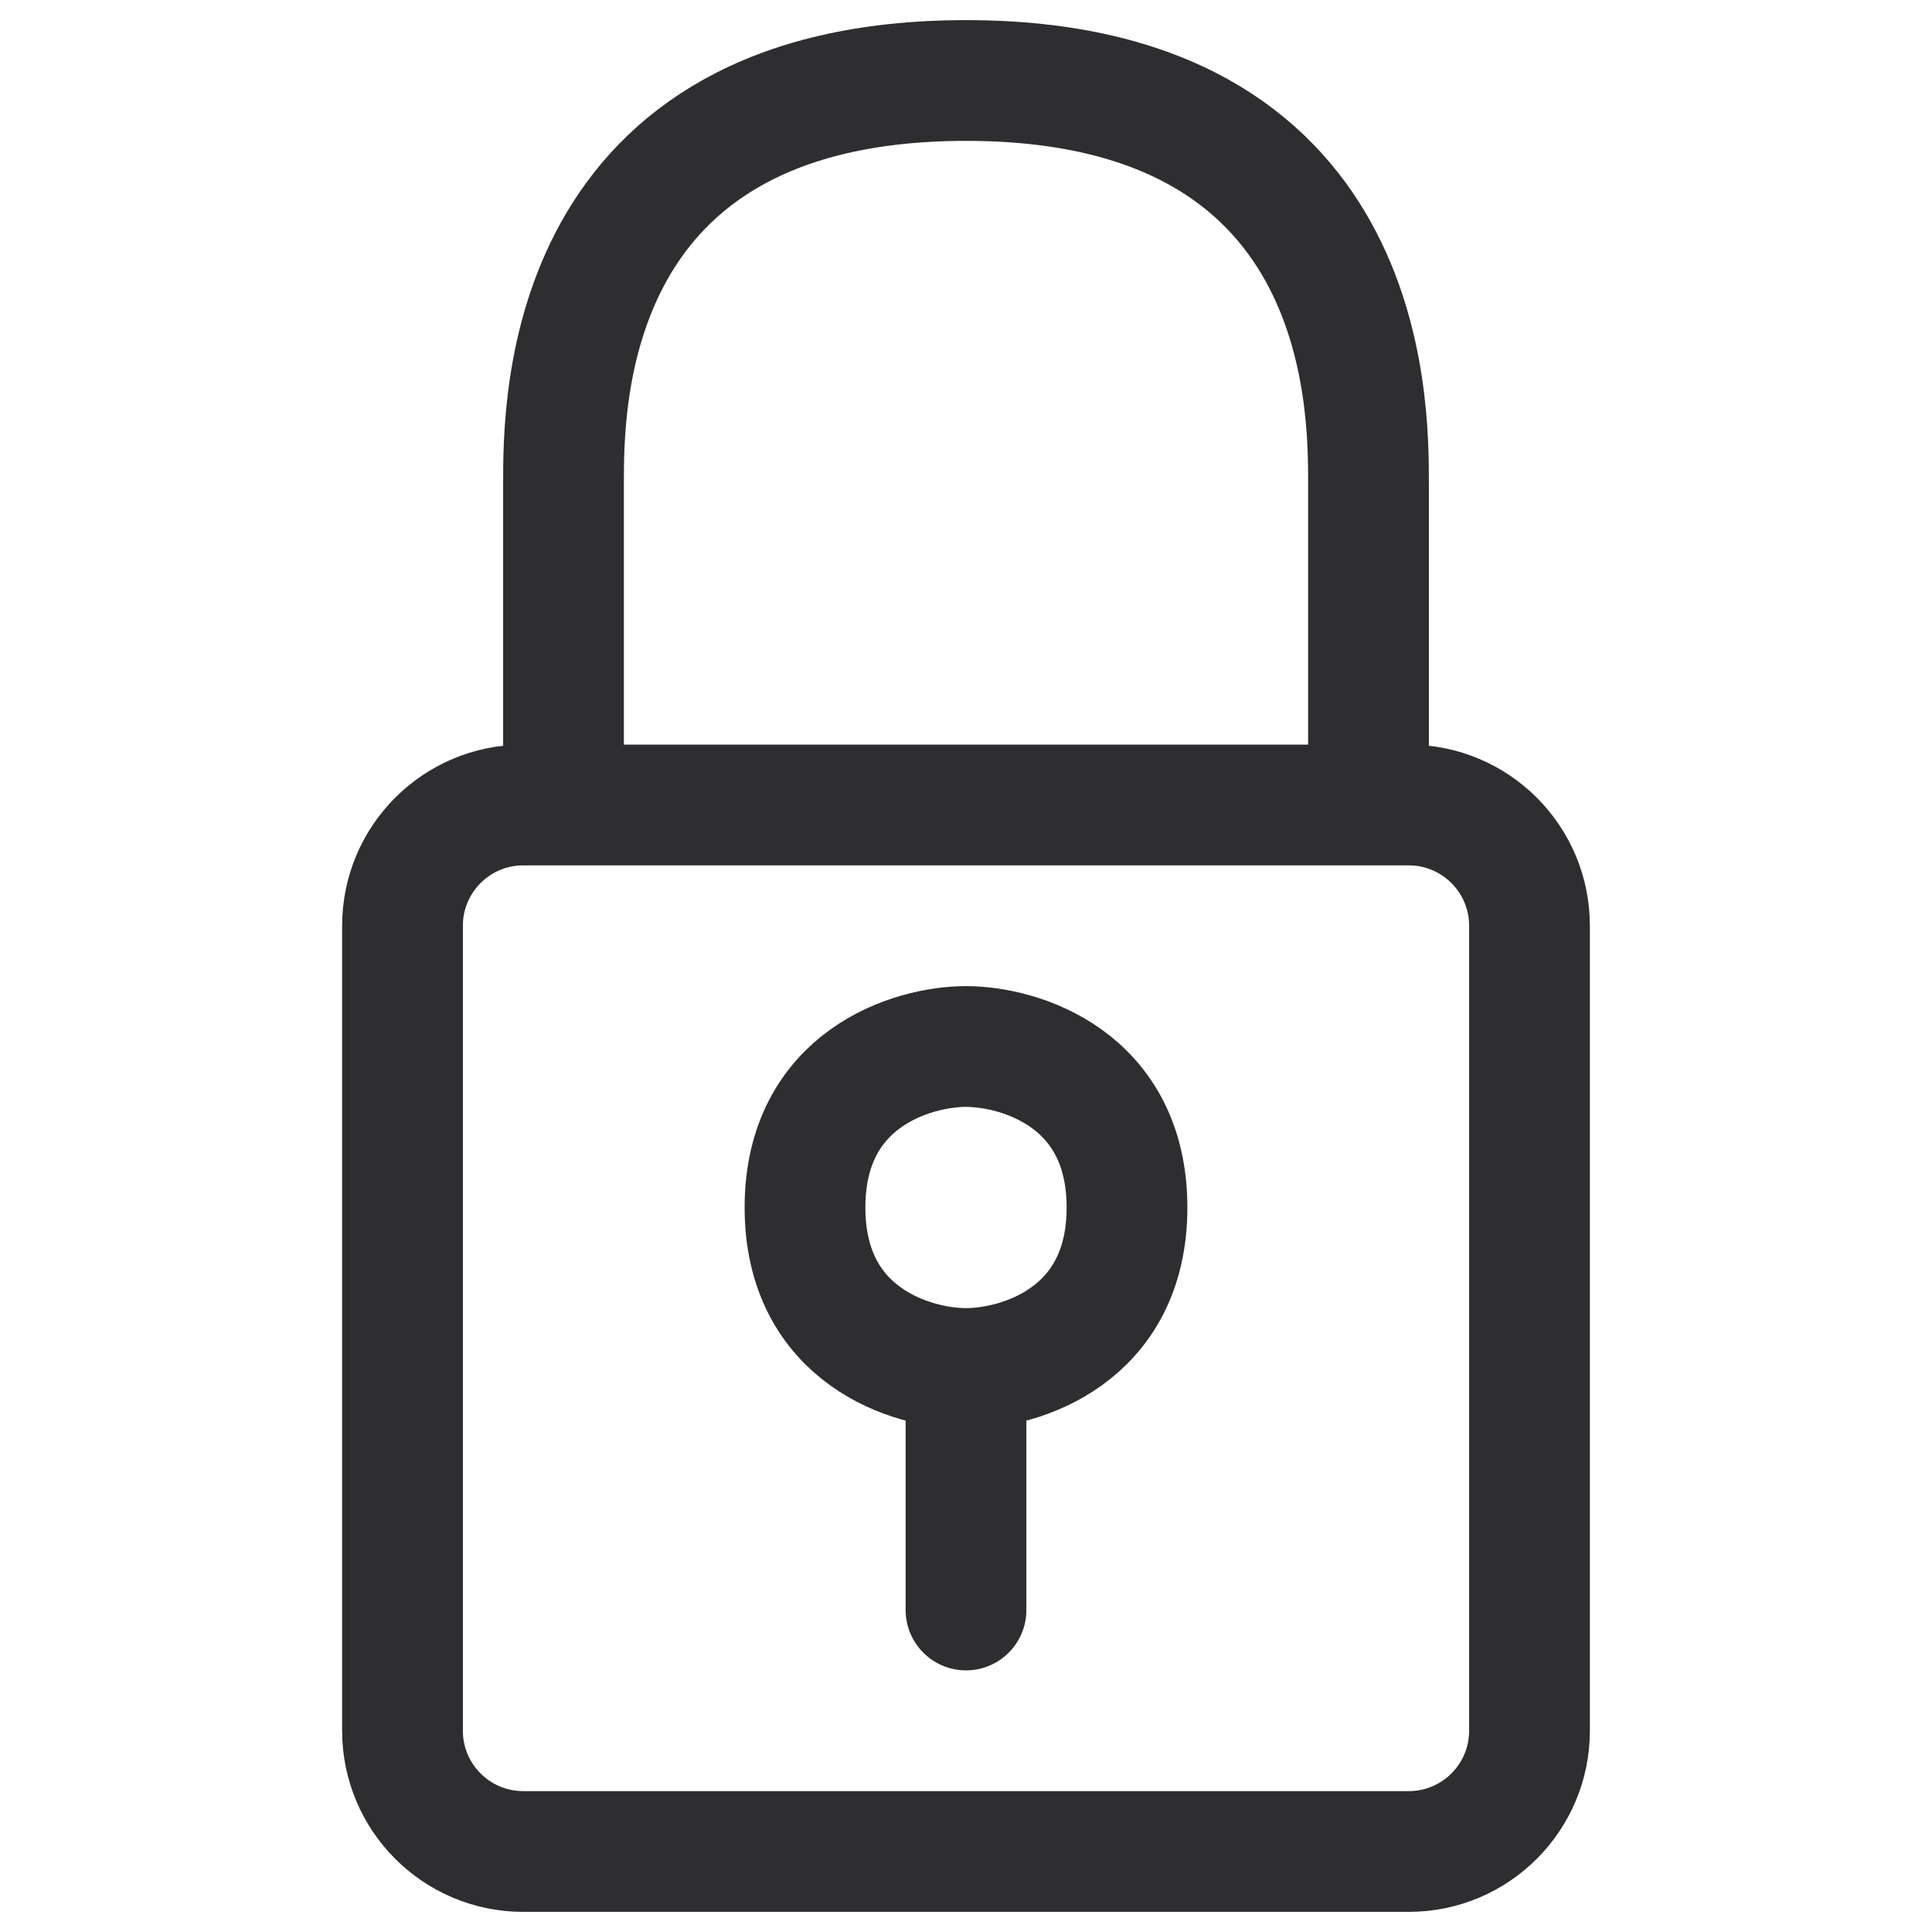 <svg width="24" height="24" viewBox="0 0 24 24" fill="none" xmlns="http://www.w3.org/2000/svg">
<path d="M17 10V6C17 5 17 1 12 1C7 1 7 5 7 6V10M7 10H6.5C5.672 10 5 10.672 5 11.5V21.5C5 22.328 5.672 23 6.5 23H17.5C18.328 23 19 22.328 19 21.5V11.5C19 10.672 18.328 10 17.5 10H7Z" stroke="#2E2D30" stroke-width="1.5" stroke-linecap="round"/>
<path d="M12 20V17M12 17C11.333 17 10 16.6 10 15C10 13.4 11.333 13 12 13C12.667 13 14 13.4 14 15C14 16.6 12.667 17 12 17Z" stroke="#2E2D30" stroke-width="1.5" stroke-linecap="round"/>
</svg>
